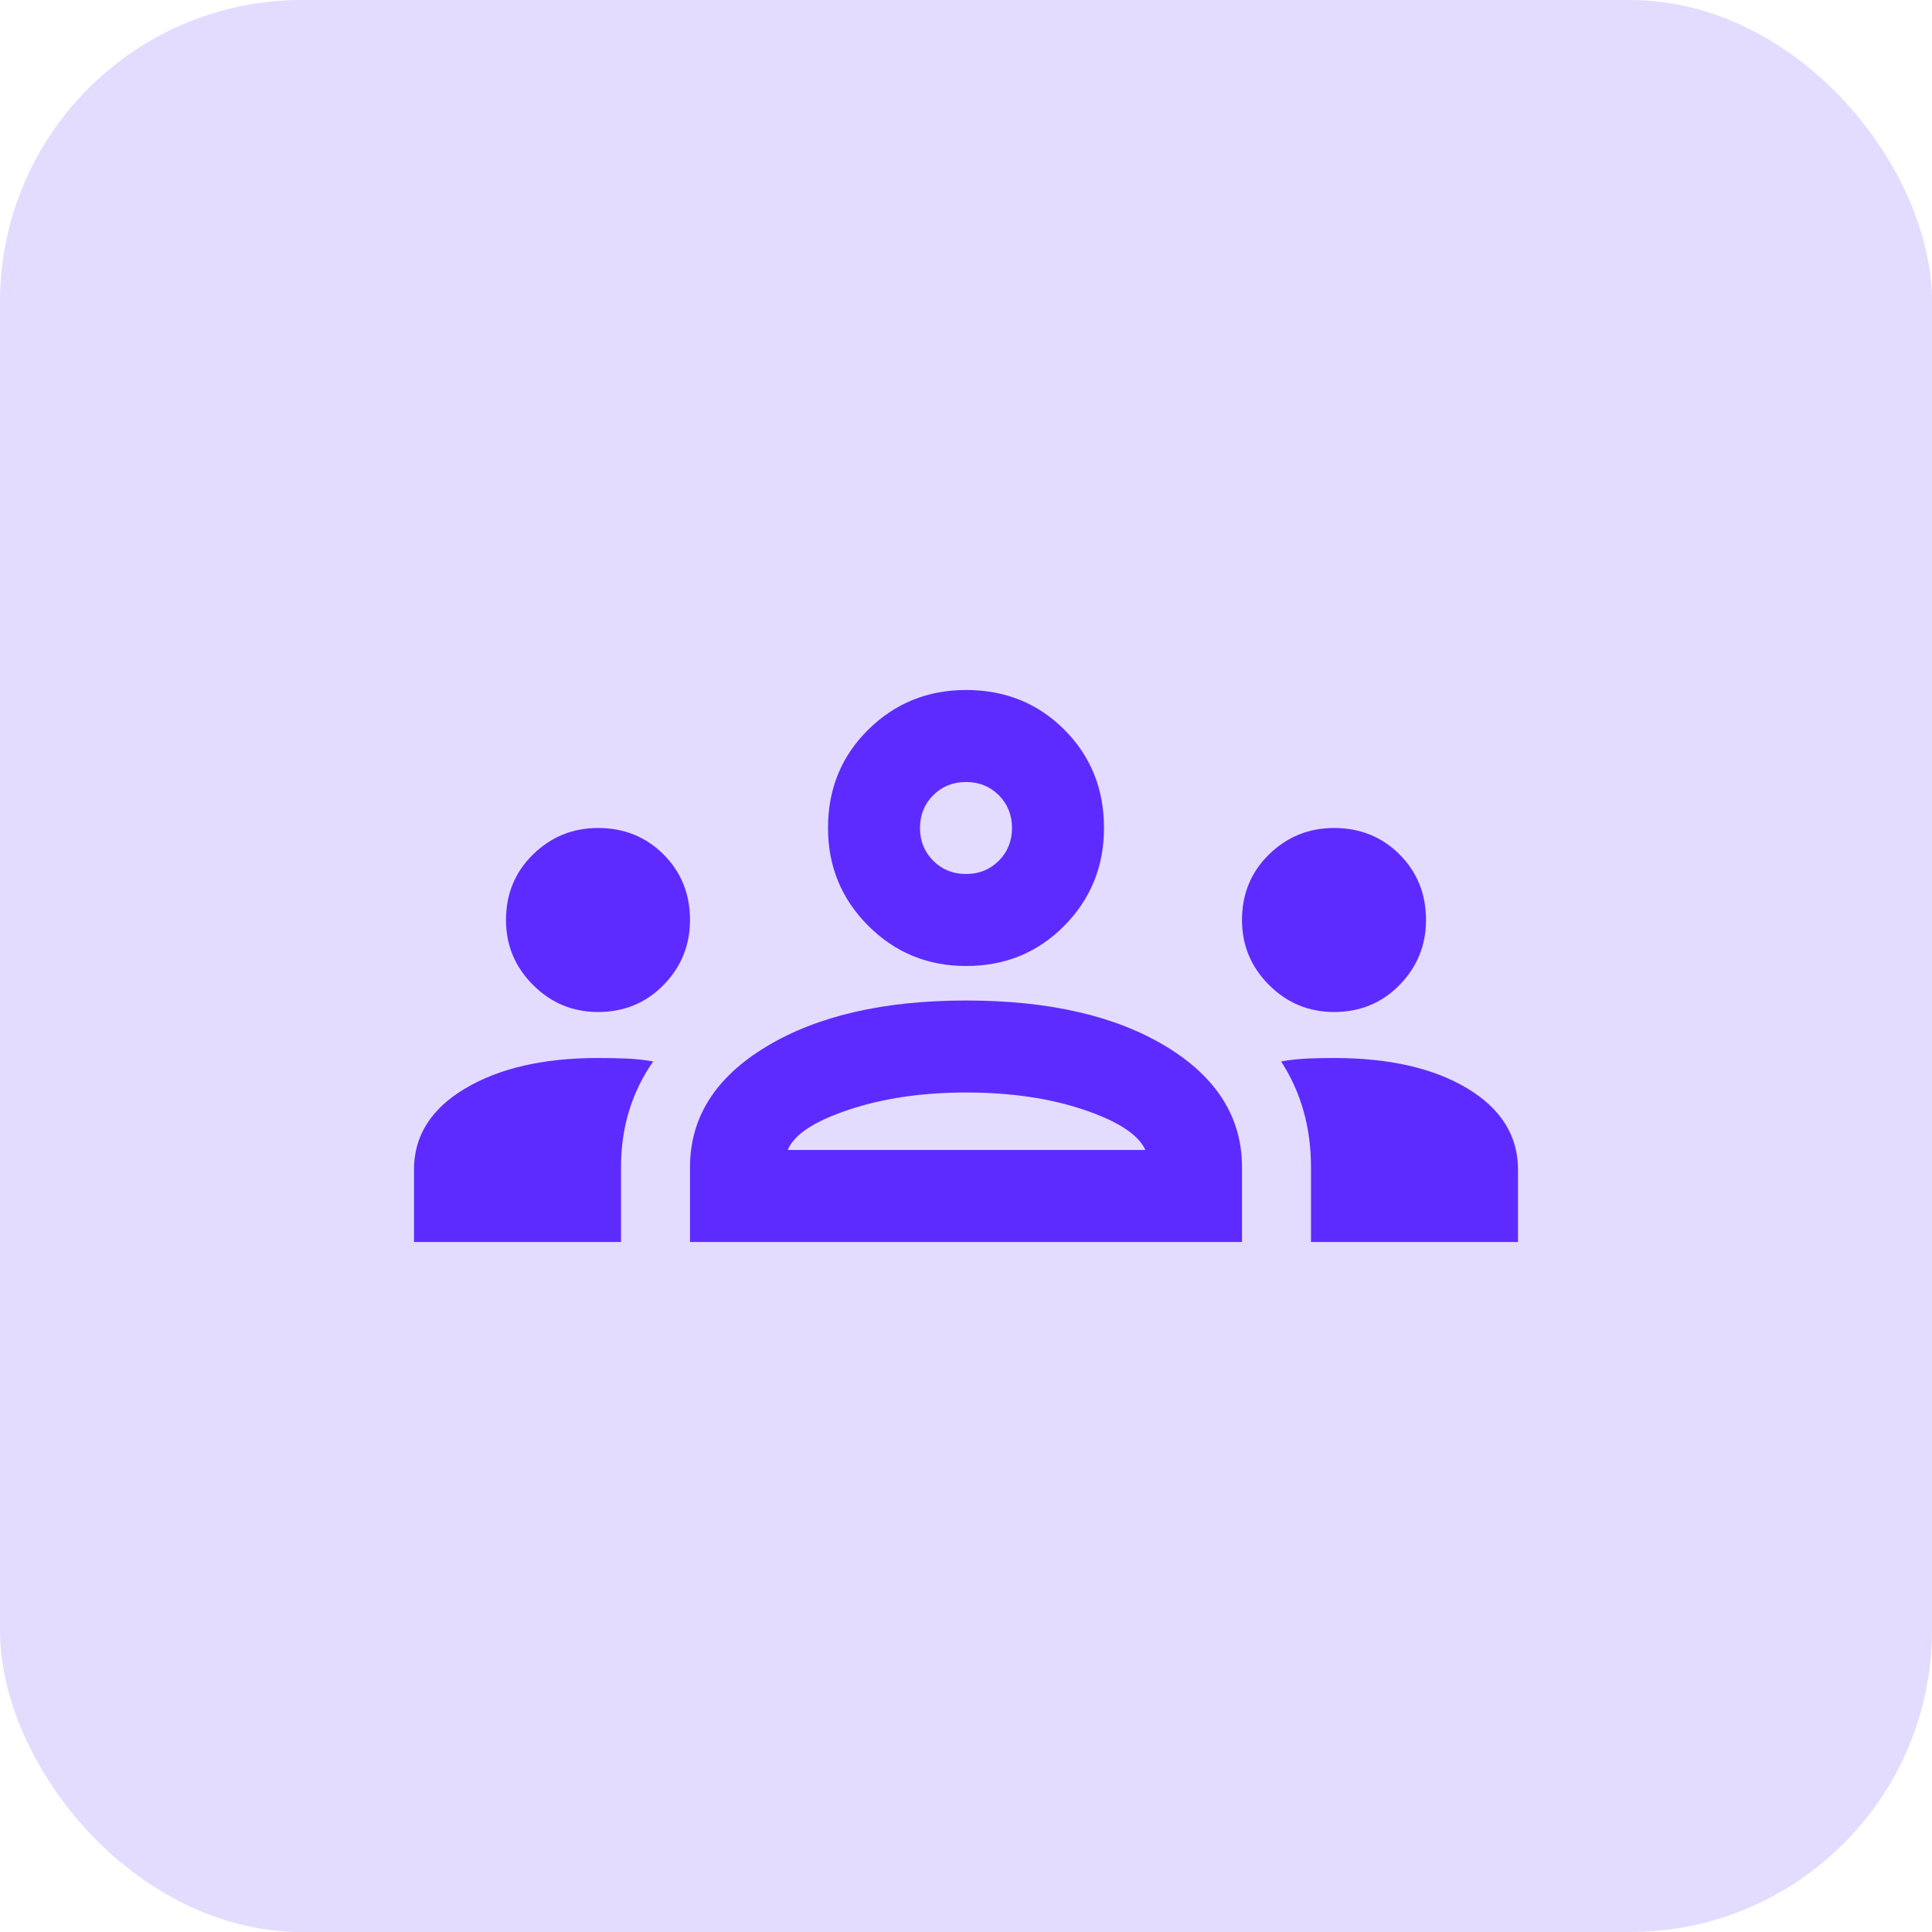 <svg width="42" height="42" viewBox="0 0 42 42" fill="none" xmlns="http://www.w3.org/2000/svg">
<rect width="42" height="42" rx="6.562" fill="#E3DCFF"/>
<path d="M9 27V25.425C9 24.692 9.371 24.104 10.113 23.662C10.854 23.221 11.817 23 13 23C13.217 23 13.425 23.004 13.625 23.012C13.825 23.021 14.017 23.042 14.2 23.075C13.967 23.408 13.792 23.767 13.675 24.15C13.558 24.533 13.5 24.942 13.5 25.375V27H9ZM15 27V25.375C15 24.292 15.554 23.417 16.663 22.75C17.771 22.083 19.217 21.75 21 21.75C22.8 21.75 24.25 22.083 25.35 22.75C26.45 23.417 27 24.292 27 25.375V27H15ZM28.5 27V25.375C28.5 24.942 28.446 24.533 28.337 24.15C28.229 23.767 28.067 23.408 27.85 23.075C28.033 23.042 28.221 23.021 28.413 23.012C28.604 23.004 28.8 23 29 23C30.2 23 31.167 23.221 31.9 23.662C32.633 24.104 33 24.692 33 25.425V27H28.5ZM21 23.75C20.05 23.75 19.2 23.875 18.45 24.125C17.7 24.375 17.258 24.667 17.125 25H24.9C24.75 24.667 24.304 24.375 23.562 24.125C22.821 23.875 21.967 23.75 21 23.75ZM13 22C12.45 22 11.979 21.804 11.588 21.412C11.196 21.021 11 20.55 11 20C11 19.433 11.196 18.958 11.588 18.575C11.979 18.192 12.45 18 13 18C13.567 18 14.042 18.192 14.425 18.575C14.808 18.958 15 19.433 15 20C15 20.55 14.808 21.021 14.425 21.412C14.042 21.804 13.567 22 13 22ZM29 22C28.45 22 27.979 21.804 27.587 21.412C27.196 21.021 27 20.55 27 20C27 19.433 27.196 18.958 27.587 18.575C27.979 18.192 28.45 18 29 18C29.567 18 30.042 18.192 30.425 18.575C30.808 18.958 31 19.433 31 20C31 20.55 30.808 21.021 30.425 21.412C30.042 21.804 29.567 22 29 22ZM21 21C20.167 21 19.458 20.708 18.875 20.125C18.292 19.542 18 18.833 18 18C18 17.15 18.292 16.437 18.875 15.862C19.458 15.287 20.167 15 21 15C21.85 15 22.562 15.287 23.137 15.862C23.712 16.437 24 17.15 24 18C24 18.833 23.712 19.542 23.137 20.125C22.562 20.708 21.85 21 21 21ZM21 17C20.717 17 20.479 17.096 20.288 17.287C20.096 17.479 20 17.717 20 18C20 18.283 20.096 18.521 20.288 18.712C20.479 18.904 20.717 19 21 19C21.283 19 21.521 18.904 21.713 18.712C21.904 18.521 22 18.283 22 18C22 17.717 21.904 17.479 21.713 17.287C21.521 17.096 21.283 17 21 17Z" fill="#5D2BFF"/>
</svg>
